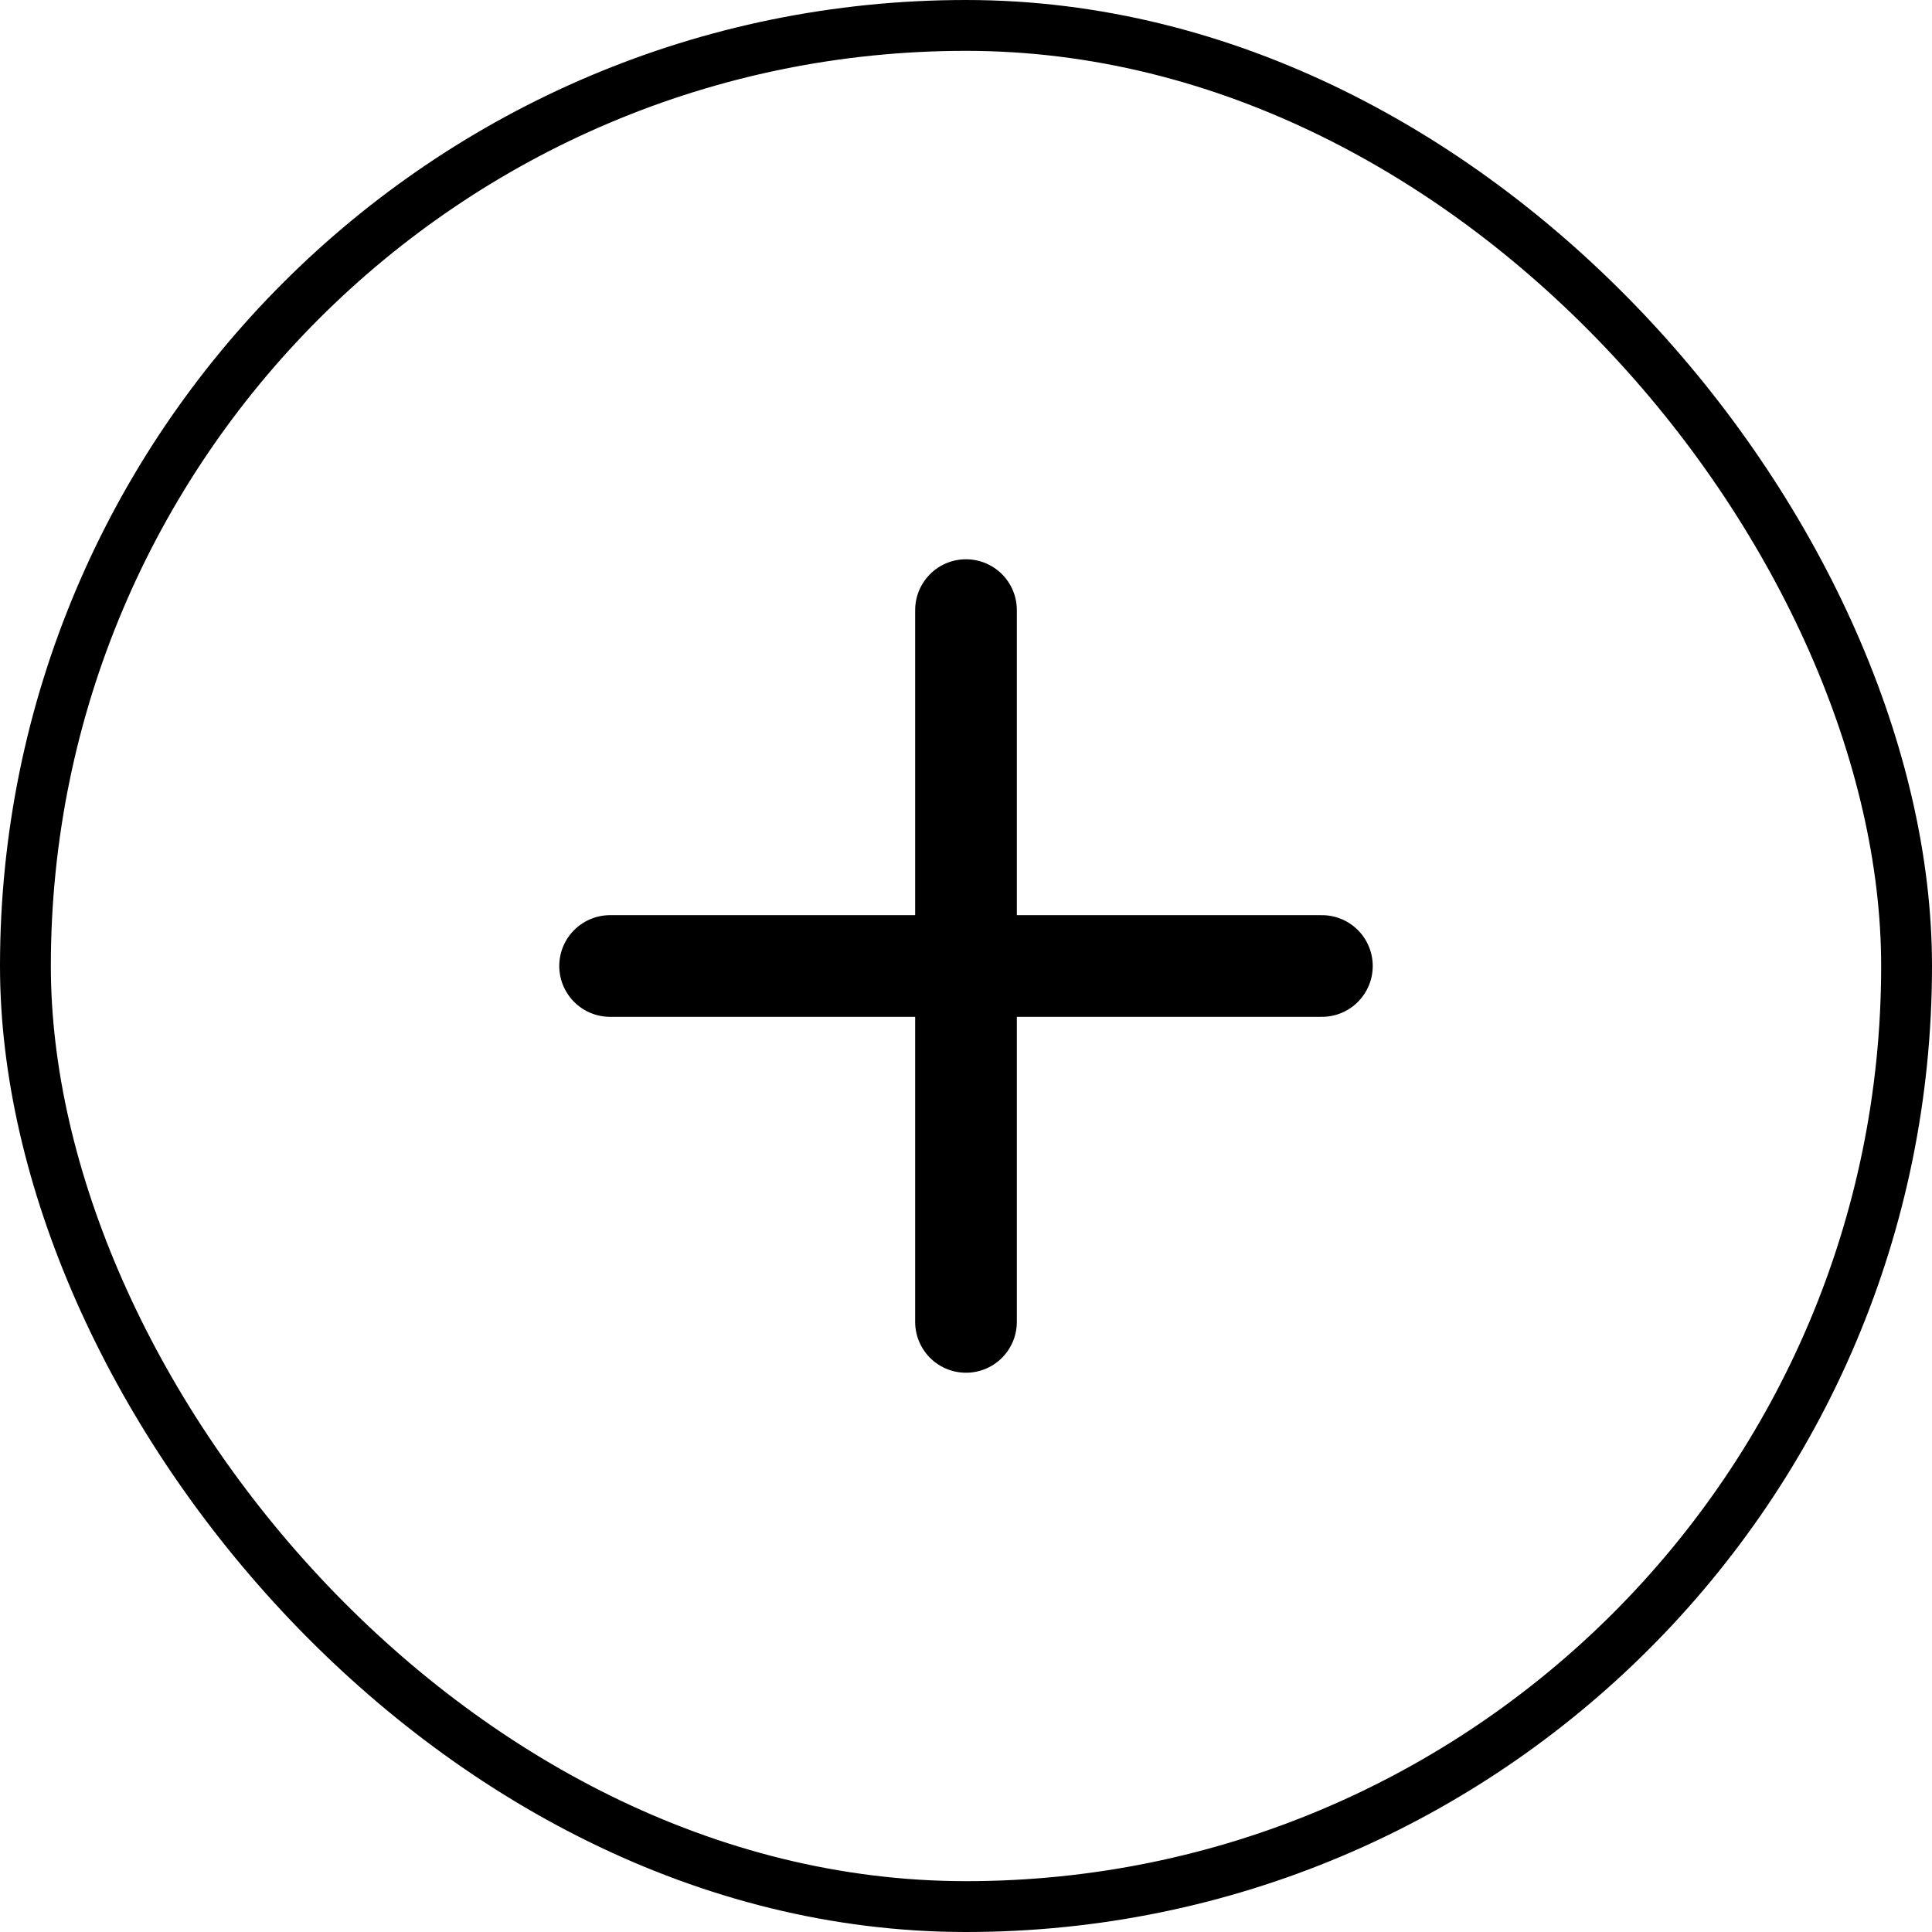 <svg width="38" height="38" viewBox="0 0 38 38" fill="none" xmlns="http://www.w3.org/2000/svg">
<path d="M19 12V26" stroke="black" stroke-width="2" stroke-linecap="round" stroke-linejoin="round"/>
<path d="M12 19H26" stroke="black" stroke-width="2" stroke-linecap="round" stroke-linejoin="round"/>
<rect x="0.5" y="0.5" width="37" height="37" rx="18.5" stroke="black"/>
</svg>

